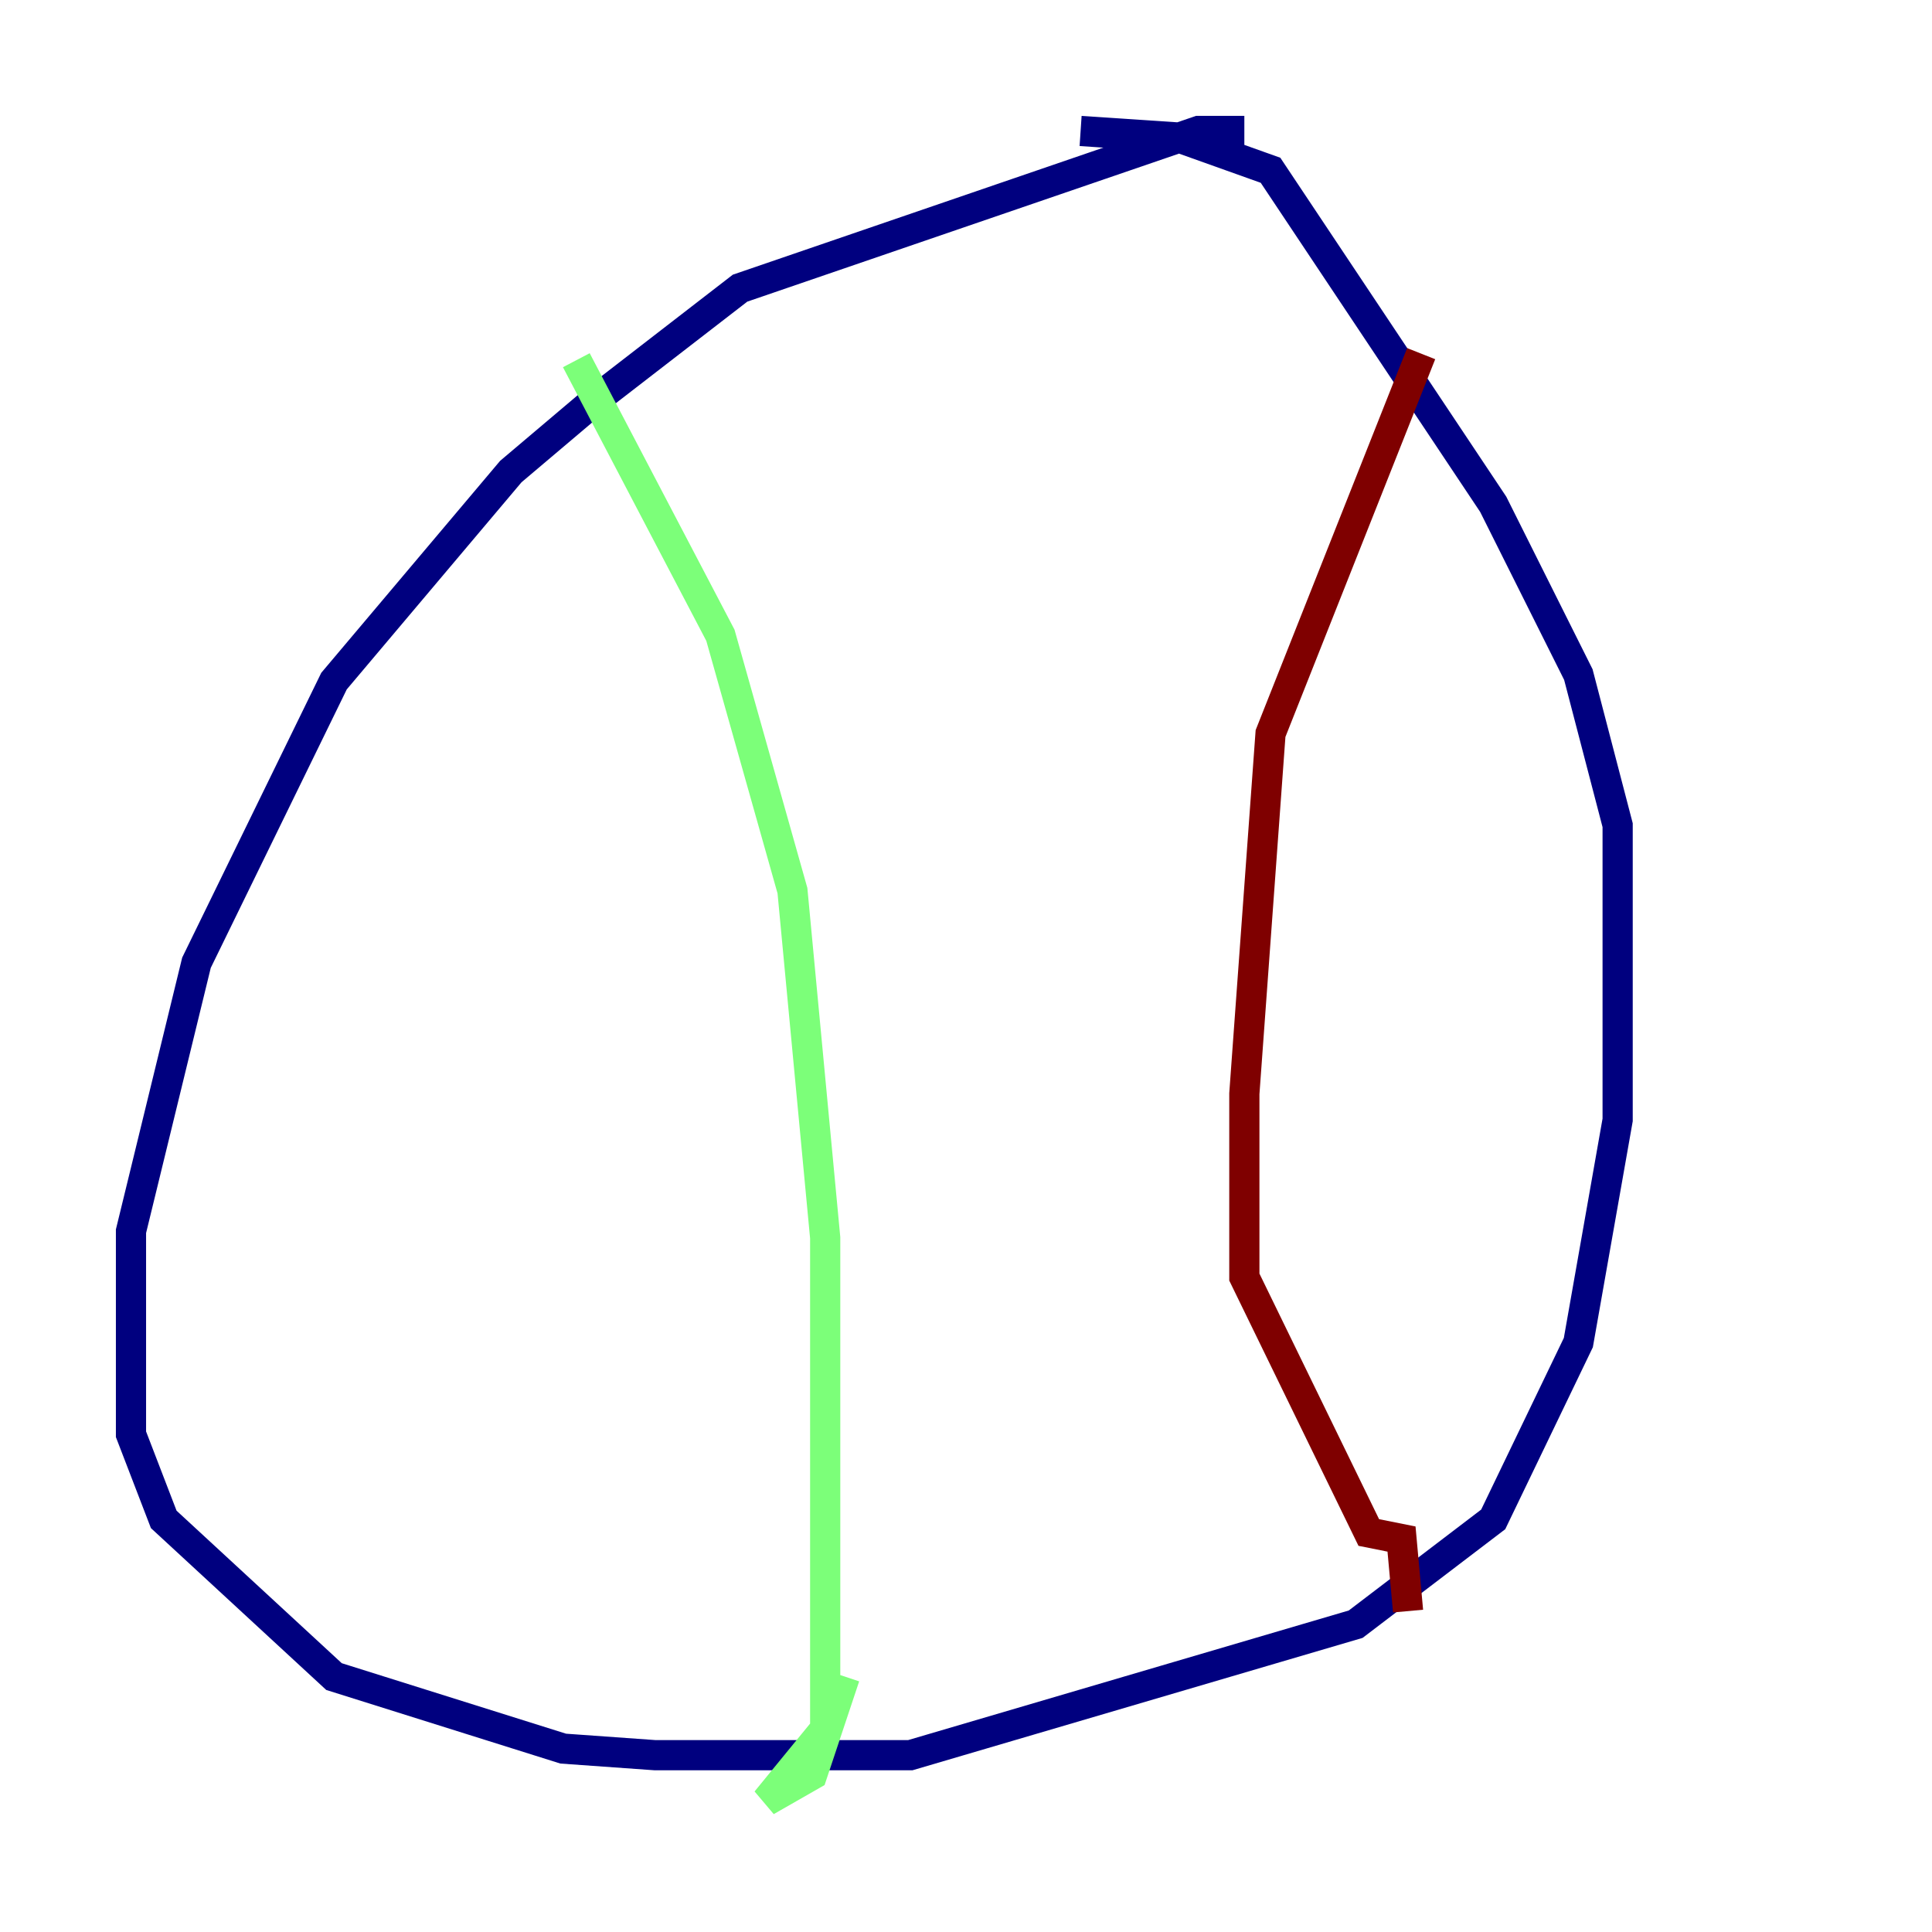 <?xml version="1.0" encoding="utf-8" ?>
<svg baseProfile="tiny" height="128" version="1.2" viewBox="0,0,128,128" width="128" xmlns="http://www.w3.org/2000/svg" xmlns:ev="http://www.w3.org/2001/xml-events" xmlns:xlink="http://www.w3.org/1999/xlink"><defs /><polyline fill="none" points="82.441,8.678 79.403,8.678 49.031,19.091 39.485,26.468 33.844,31.241 22.129,45.125 13.017,63.783 8.678,81.573 8.678,95.024 10.848,100.664 22.129,111.078 37.315,115.851 43.39,116.285 60.312,116.285 89.817,107.607 98.929,100.664 104.57,88.949 107.173,74.197 107.173,54.671 104.57,44.691 98.929,33.41 84.176,11.281 78.102,9.112 71.593,8.678" stroke="#00007f" stroke-width="2" /><polyline fill="none" points="38.183,23.864 47.729,42.088 52.502,59.01 54.671,82.007 54.671,114.549 50.766,119.322 53.803,117.586 55.973,111.078" stroke="#7cff79" stroke-width="2" /><polyline fill="none" points="94.156,23.43 84.176,48.597 82.441,72.461 82.441,84.61 90.685,101.532 92.854,101.966 93.288,106.739" stroke="#7f0000" stroke-width="2" /></svg>